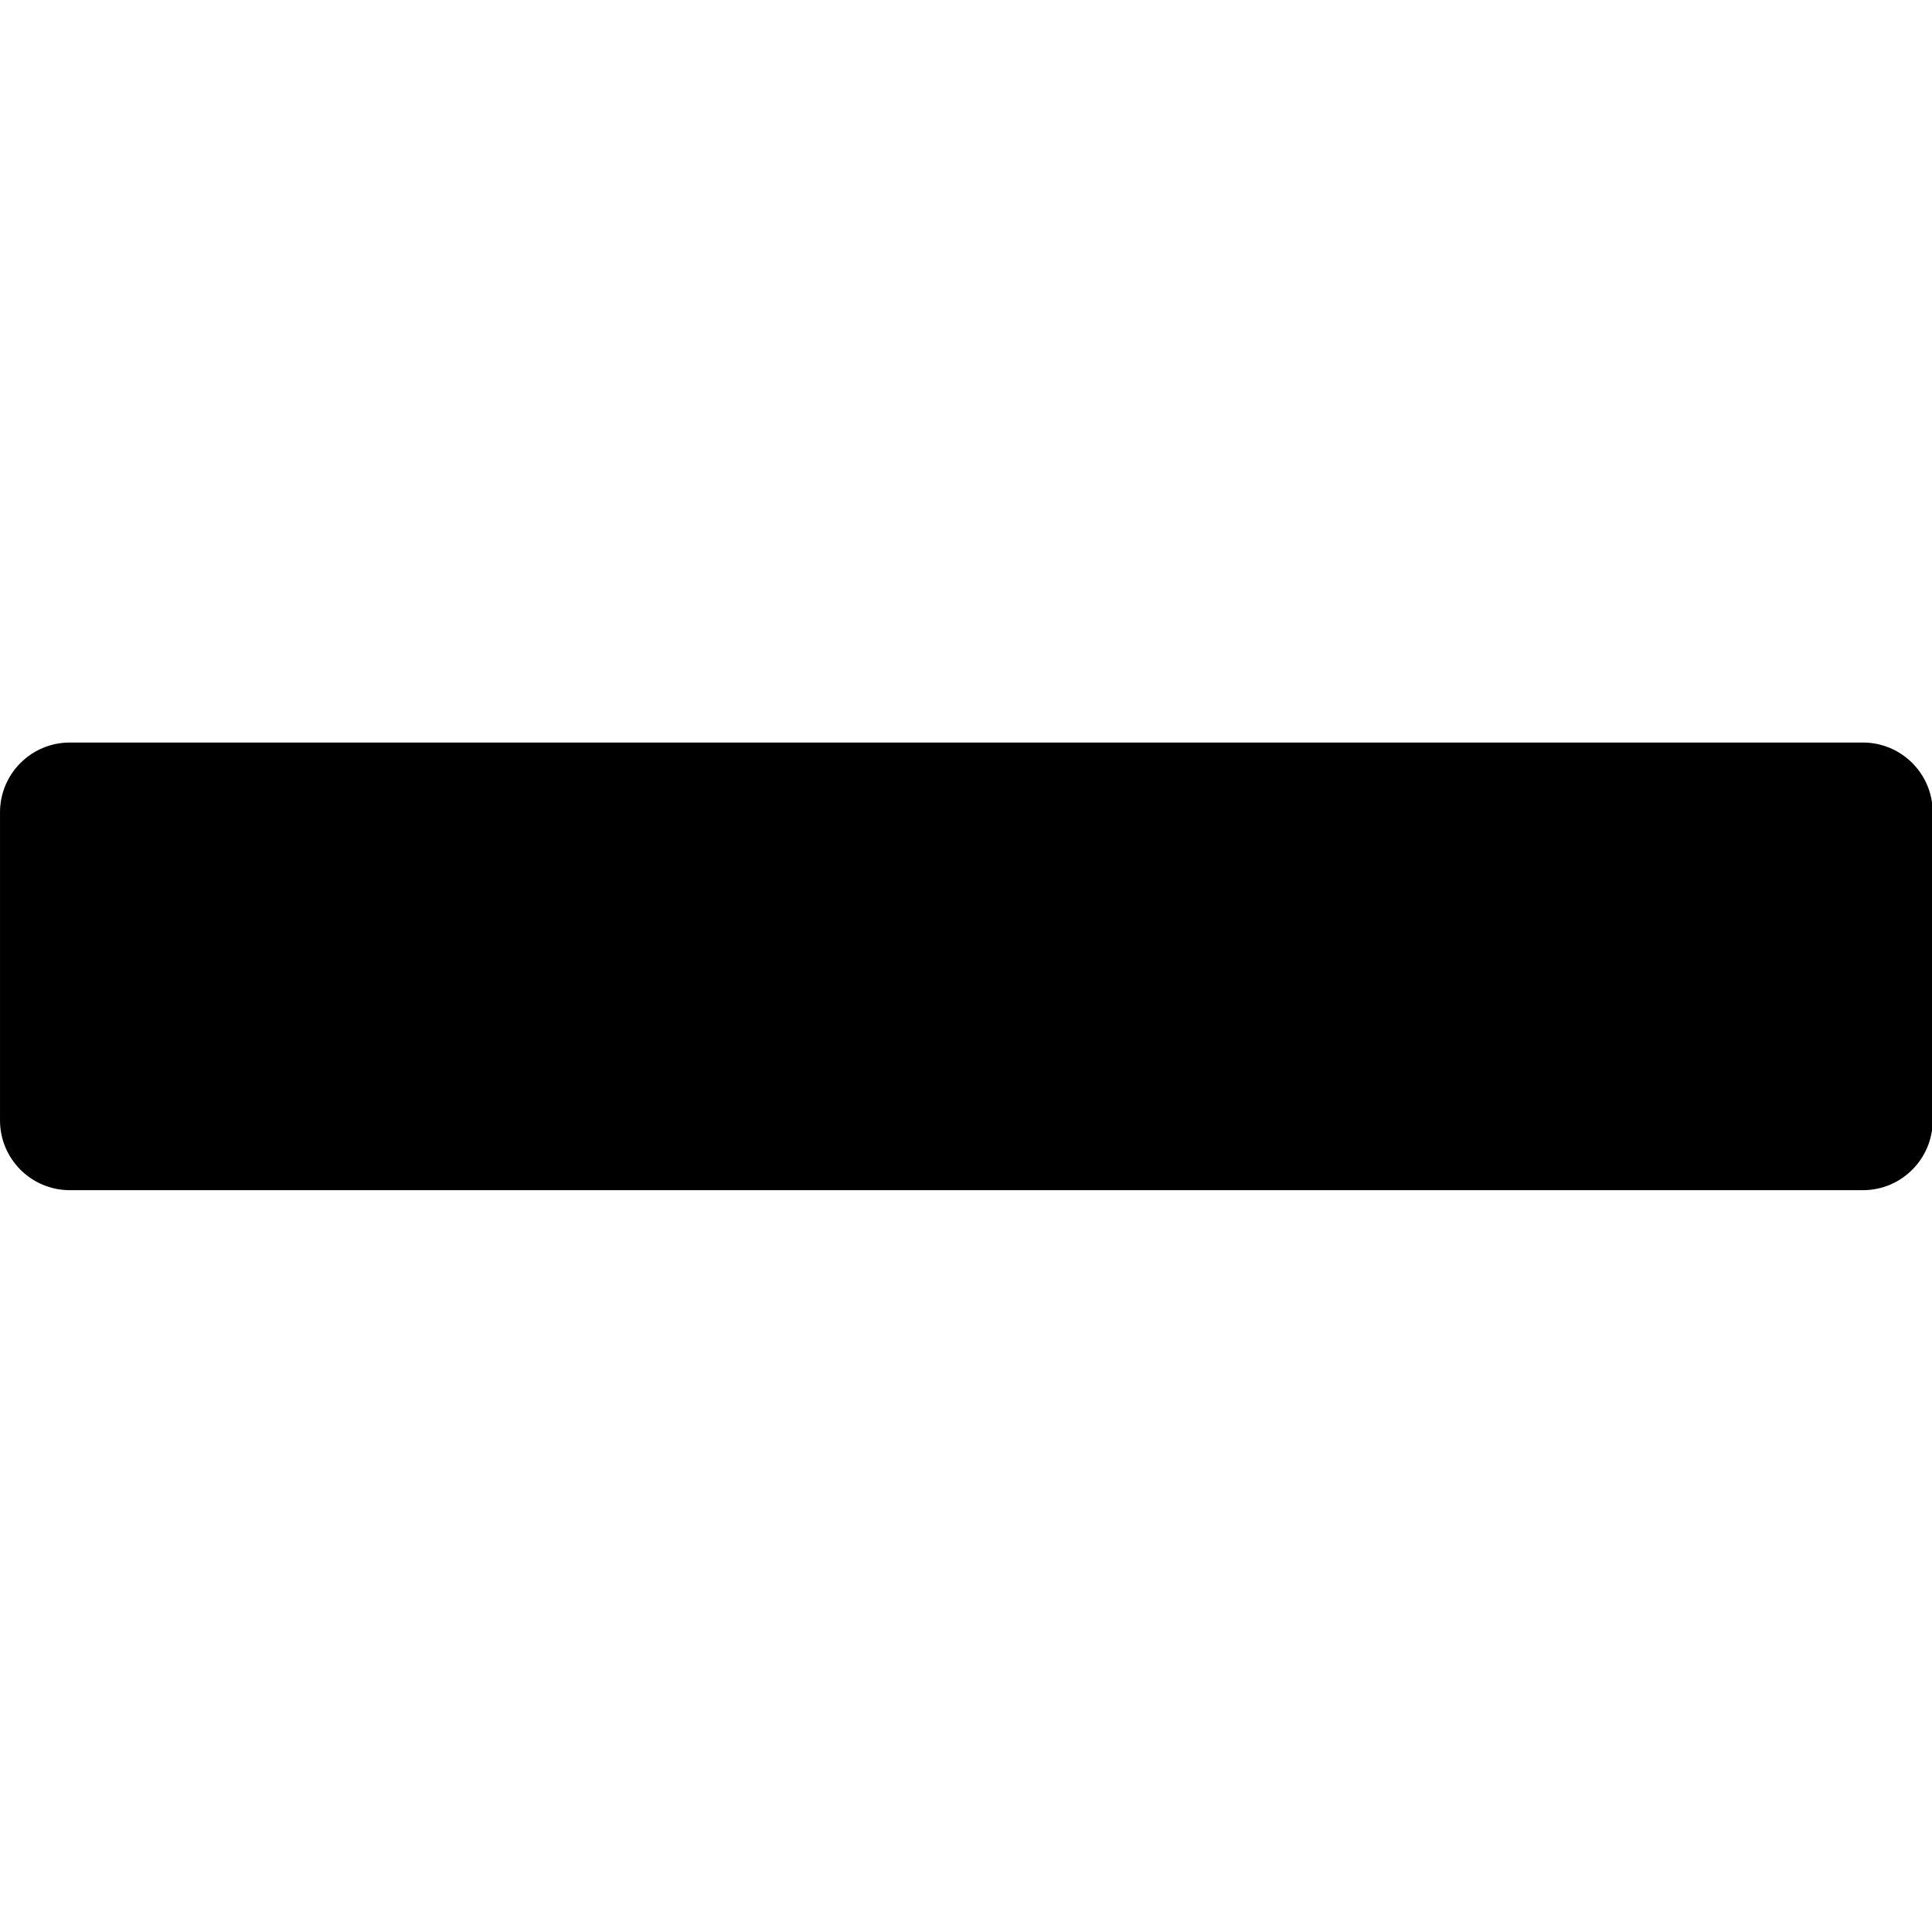 <?xml version="1.0" encoding="UTF-8" standalone="no"?>
<!DOCTYPE svg PUBLIC "-//W3C//DTD SVG 1.1//EN" "http://www.w3.org/Graphics/SVG/1.1/DTD/svg11.dtd">
<svg width="100%" height="100%" viewBox="0 0 1080 1080" version="1.1" xmlns="http://www.w3.org/2000/svg" xmlns:xlink="http://www.w3.org/1999/xlink" xml:space="preserve" xmlns:serif="http://www.serif.com/" style="fill-rule:evenodd;clip-rule:evenodd;stroke-linejoin:round;stroke-miterlimit:2;">
    <g transform="matrix(1.324,0,0,1.324,-19.853,-20.515)">
        <path d="M831,358.467C831,342.204 817.796,329 801.533,329L44.467,329C28.204,329 15,342.204 15,358.467L15,488.533C15,504.796 28.204,518 44.467,518L801.533,518C817.796,518 831,504.796 831,488.533L831,358.467Z"/>
    </g>
</svg>
